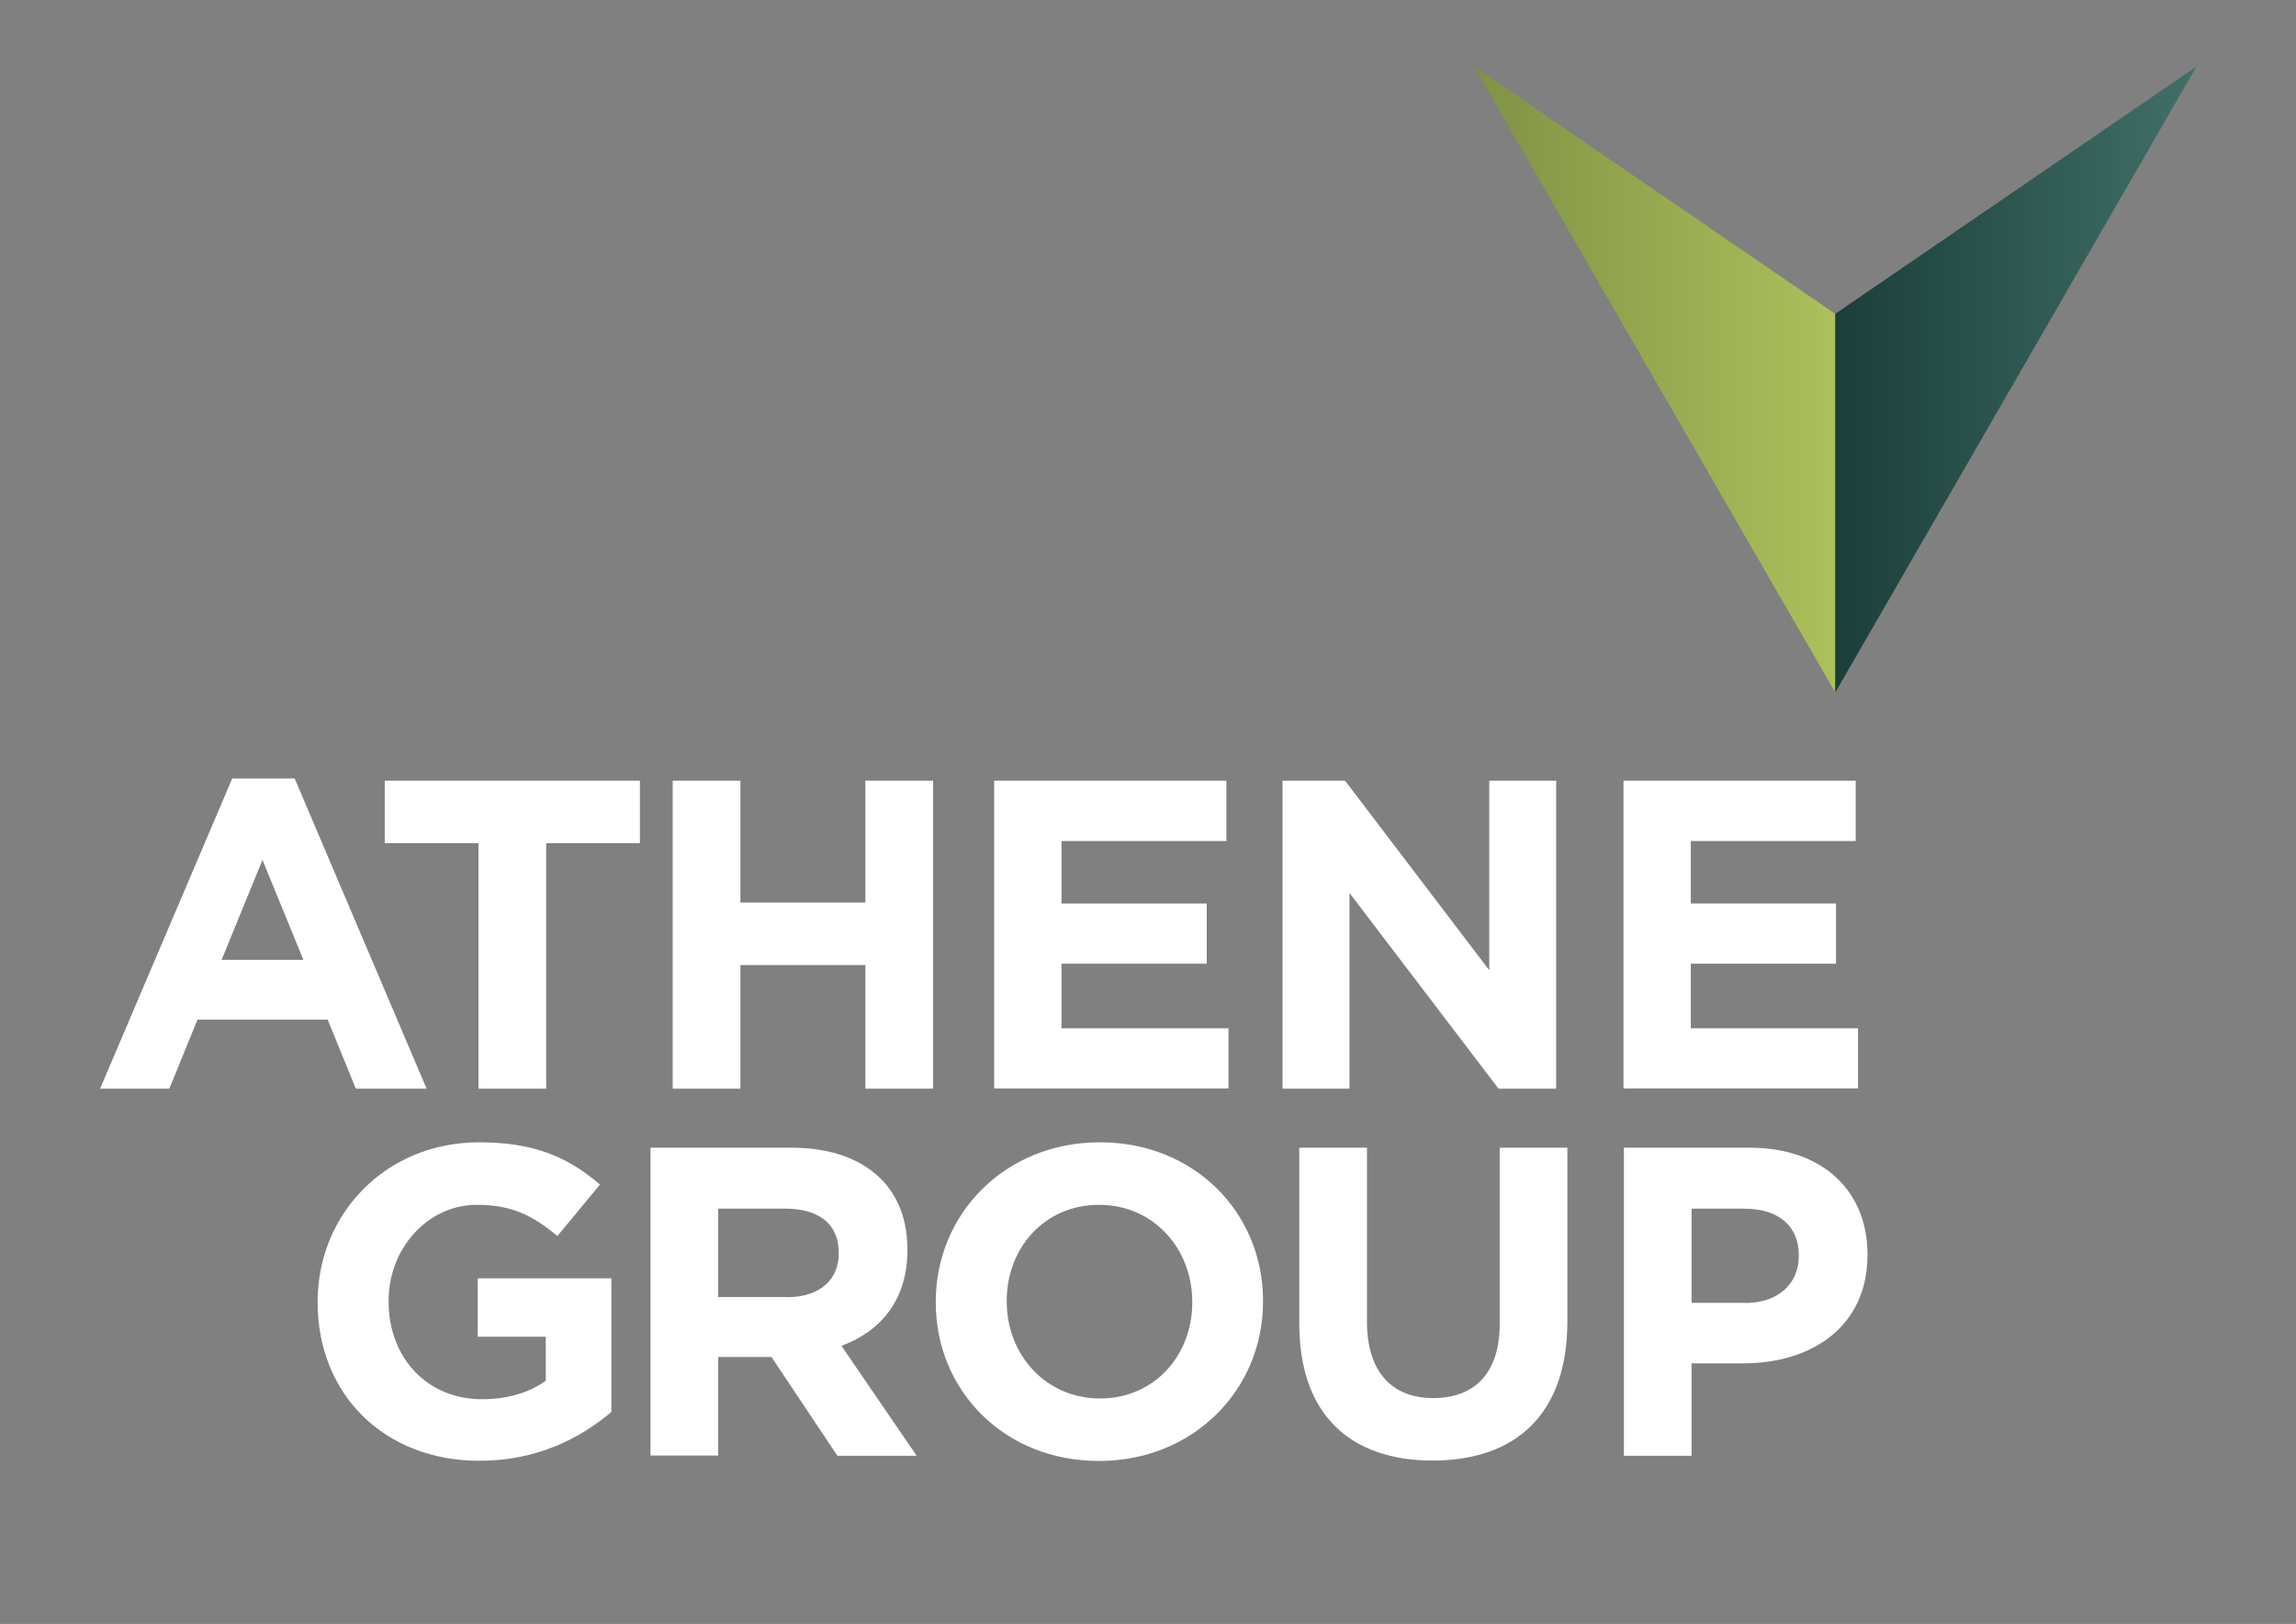 <?xml version="1.0" encoding="utf-8"?>
<!-- Generator: Adobe Illustrator 23.1.1, SVG Export Plug-In . SVG Version: 6.00 Build 0)  -->
<svg version="1.1" id="Layer_1" xmlns="http://www.w3.org/2000/svg" xmlns:xlink="http://www.w3.org/1999/xlink" x="0px" y="0px"
	 viewBox="0 0 1190.5 841.9" style="enable-background:new 0 0 1190.5 841.9;" xml:space="preserve">
<rect x="0" y="0" width="1190.5" height="841.9" fill="#808080" stroke="none"/>
<style type="text/css">
	.Arched_x0020_Green{fill:url(#SVGID_1_);stroke:#FFFFFF;stroke-width:0.25;stroke-miterlimit:1;}
	.st0{fill:url(#SVGID_2_);}
	.st1{fill:url(#SVGID_3_);}
	.st2{fill:#FFFFFF;}
</style>
<linearGradient id="SVGID_1_" gradientUnits="userSpaceOnUse" x1="0" y1="841.89" x2="0.707" y2="841.183">
	<stop  offset="0" style="stop-color:#20AC4B"/>
	<stop  offset="0.983" style="stop-color:#19361A"/>
</linearGradient>
<g>
	
		<linearGradient id="SVGID_2_" gradientUnits="userSpaceOnUse" x1="3989.692" y1="806.528" x2="4176.995" y2="806.528" gradientTransform="matrix(-1 0 0 -1 4941.273 1003.279)">
		<stop  offset="0" style="stop-color:#ACC05C"/>
		<stop  offset="1" style="stop-color:#809244"/>
	</linearGradient>
	<polygon class="st0" points="764.3,34.5 951.6,359 951.6,162.7 	"/>
	
		<linearGradient id="SVGID_3_" gradientUnits="userSpaceOnUse" x1="3802.341" y1="806.528" x2="3989.692" y2="806.528" gradientTransform="matrix(-1 0 0 -1 4941.273 1003.279)">
		<stop  offset="0" style="stop-color:#417069"/>
		<stop  offset="1" style="stop-color:#1B3E3A"/>
	</linearGradient>
	<polygon class="st1" points="1138.9,34.5 951.6,359 951.6,162.7 	"/>
</g>
<g>
	<path class="st2" d="M120.4,403.6h32.4l68.4,160.8h-36.7l-14.6-35.8h-67.5l-14.6,35.8H51.9L120.4,403.6z M157.3,497.6l-21.2-51.8
		l-21.2,51.8H157.3z"/>
	<path class="st2" d="M248.1,437.1h-48.6v-32.4h132.3v32.4h-48.6v127.3h-35.1V437.1z"/>
	<path class="st2" d="M348.8,404.7h35.1v63.2h64.8v-63.2h35.1v159.7h-35.1v-64.1h-64.8v64.1h-35.1V404.7z"/>
	<path class="st2" d="M515.5,404.7h120.4V436h-85.5v32.4h75.3v31.2h-75.3v33.5H637v31.2H515.5V404.7z"/>
	<path class="st2" d="M665,404.7h32.4l74.8,98.3v-98.3h34.7v159.7H777l-77.3-101.5v101.5H665V404.7z"/>
	<path class="st2" d="M841.8,404.7h120.4V436h-85.5v32.4H952v31.2h-75.3v33.5h86.7v31.2H841.8V404.7z"/>
</g>
<g>
	<path class="st2" d="M164.7,675.3v-0.5c0-45.4,35.3-82.6,83.7-82.6c28.7,0,46.1,7.7,62.7,21.9L289,640.8
		c-12.3-10.3-23.3-16.2-41.7-16.2c-25.5,0-45.8,22.6-45.8,49.7v0.5c0,29.2,20.1,50.6,48.4,50.6c12.8,0,24.2-3.2,33.1-9.6V693h-35.3
		v-30.3h69.3v69.3c-16.4,13.9-39,25.3-68.2,25.3C198.9,757.4,164.7,722.5,164.7,675.3z"/>
	<path class="st2" d="M337.3,595h73c20.3,0,36,5.7,46.5,16.2c8.9,8.9,13.7,21.4,13.7,36.5v0.5c0,25.8-13.9,42-34.2,49.5l39,57h-41.1
		L400,703.5h-0.4h-27.2v51.1h-35.1V595z M408,672.5c17.1,0,26.9-9.1,26.9-22.6v-0.5c0-15-10.5-22.8-27.6-22.8h-34.9v45.8H408z"/>
	<path class="st2" d="M485.2,675.3v-0.5c0-45.4,35.8-82.6,85.1-82.6c49.2,0,84.6,36.7,84.6,82.1v0.5c0,45.4-35.8,82.6-85.1,82.6
		C520.5,757.4,485.2,720.7,485.2,675.3z M618.2,675.3v-0.5c0-27.4-20.1-50.2-48.3-50.2c-28.3,0-47.9,22.4-47.9,49.7v0.5
		c0,27.4,20.1,50.2,48.4,50.2C598.6,725,618.2,702.6,618.2,675.3z"/>
	<path class="st2" d="M673.7,686.2V595h35.1v90.3c0,26,13,39.5,34.4,39.5c21.4,0,34.4-13,34.4-38.3V595h35.1v90.1
		c0,48.4-27.1,72.1-70,72.1C699.9,757.1,673.7,733.2,673.7,686.2z"/>
	<path class="st2" d="M842,595h65.2c38.1,0,61.1,22.6,61.1,55.2v0.5c0,36.9-28.7,56.1-64.5,56.1h-26.7v47.9H842V595z M904.9,675.5
		c17.6,0,27.8-10.5,27.8-24.2v-0.5c0-15.7-11-24.2-28.5-24.2h-27.1v48.8H904.9z"/>
</g>
</svg>
